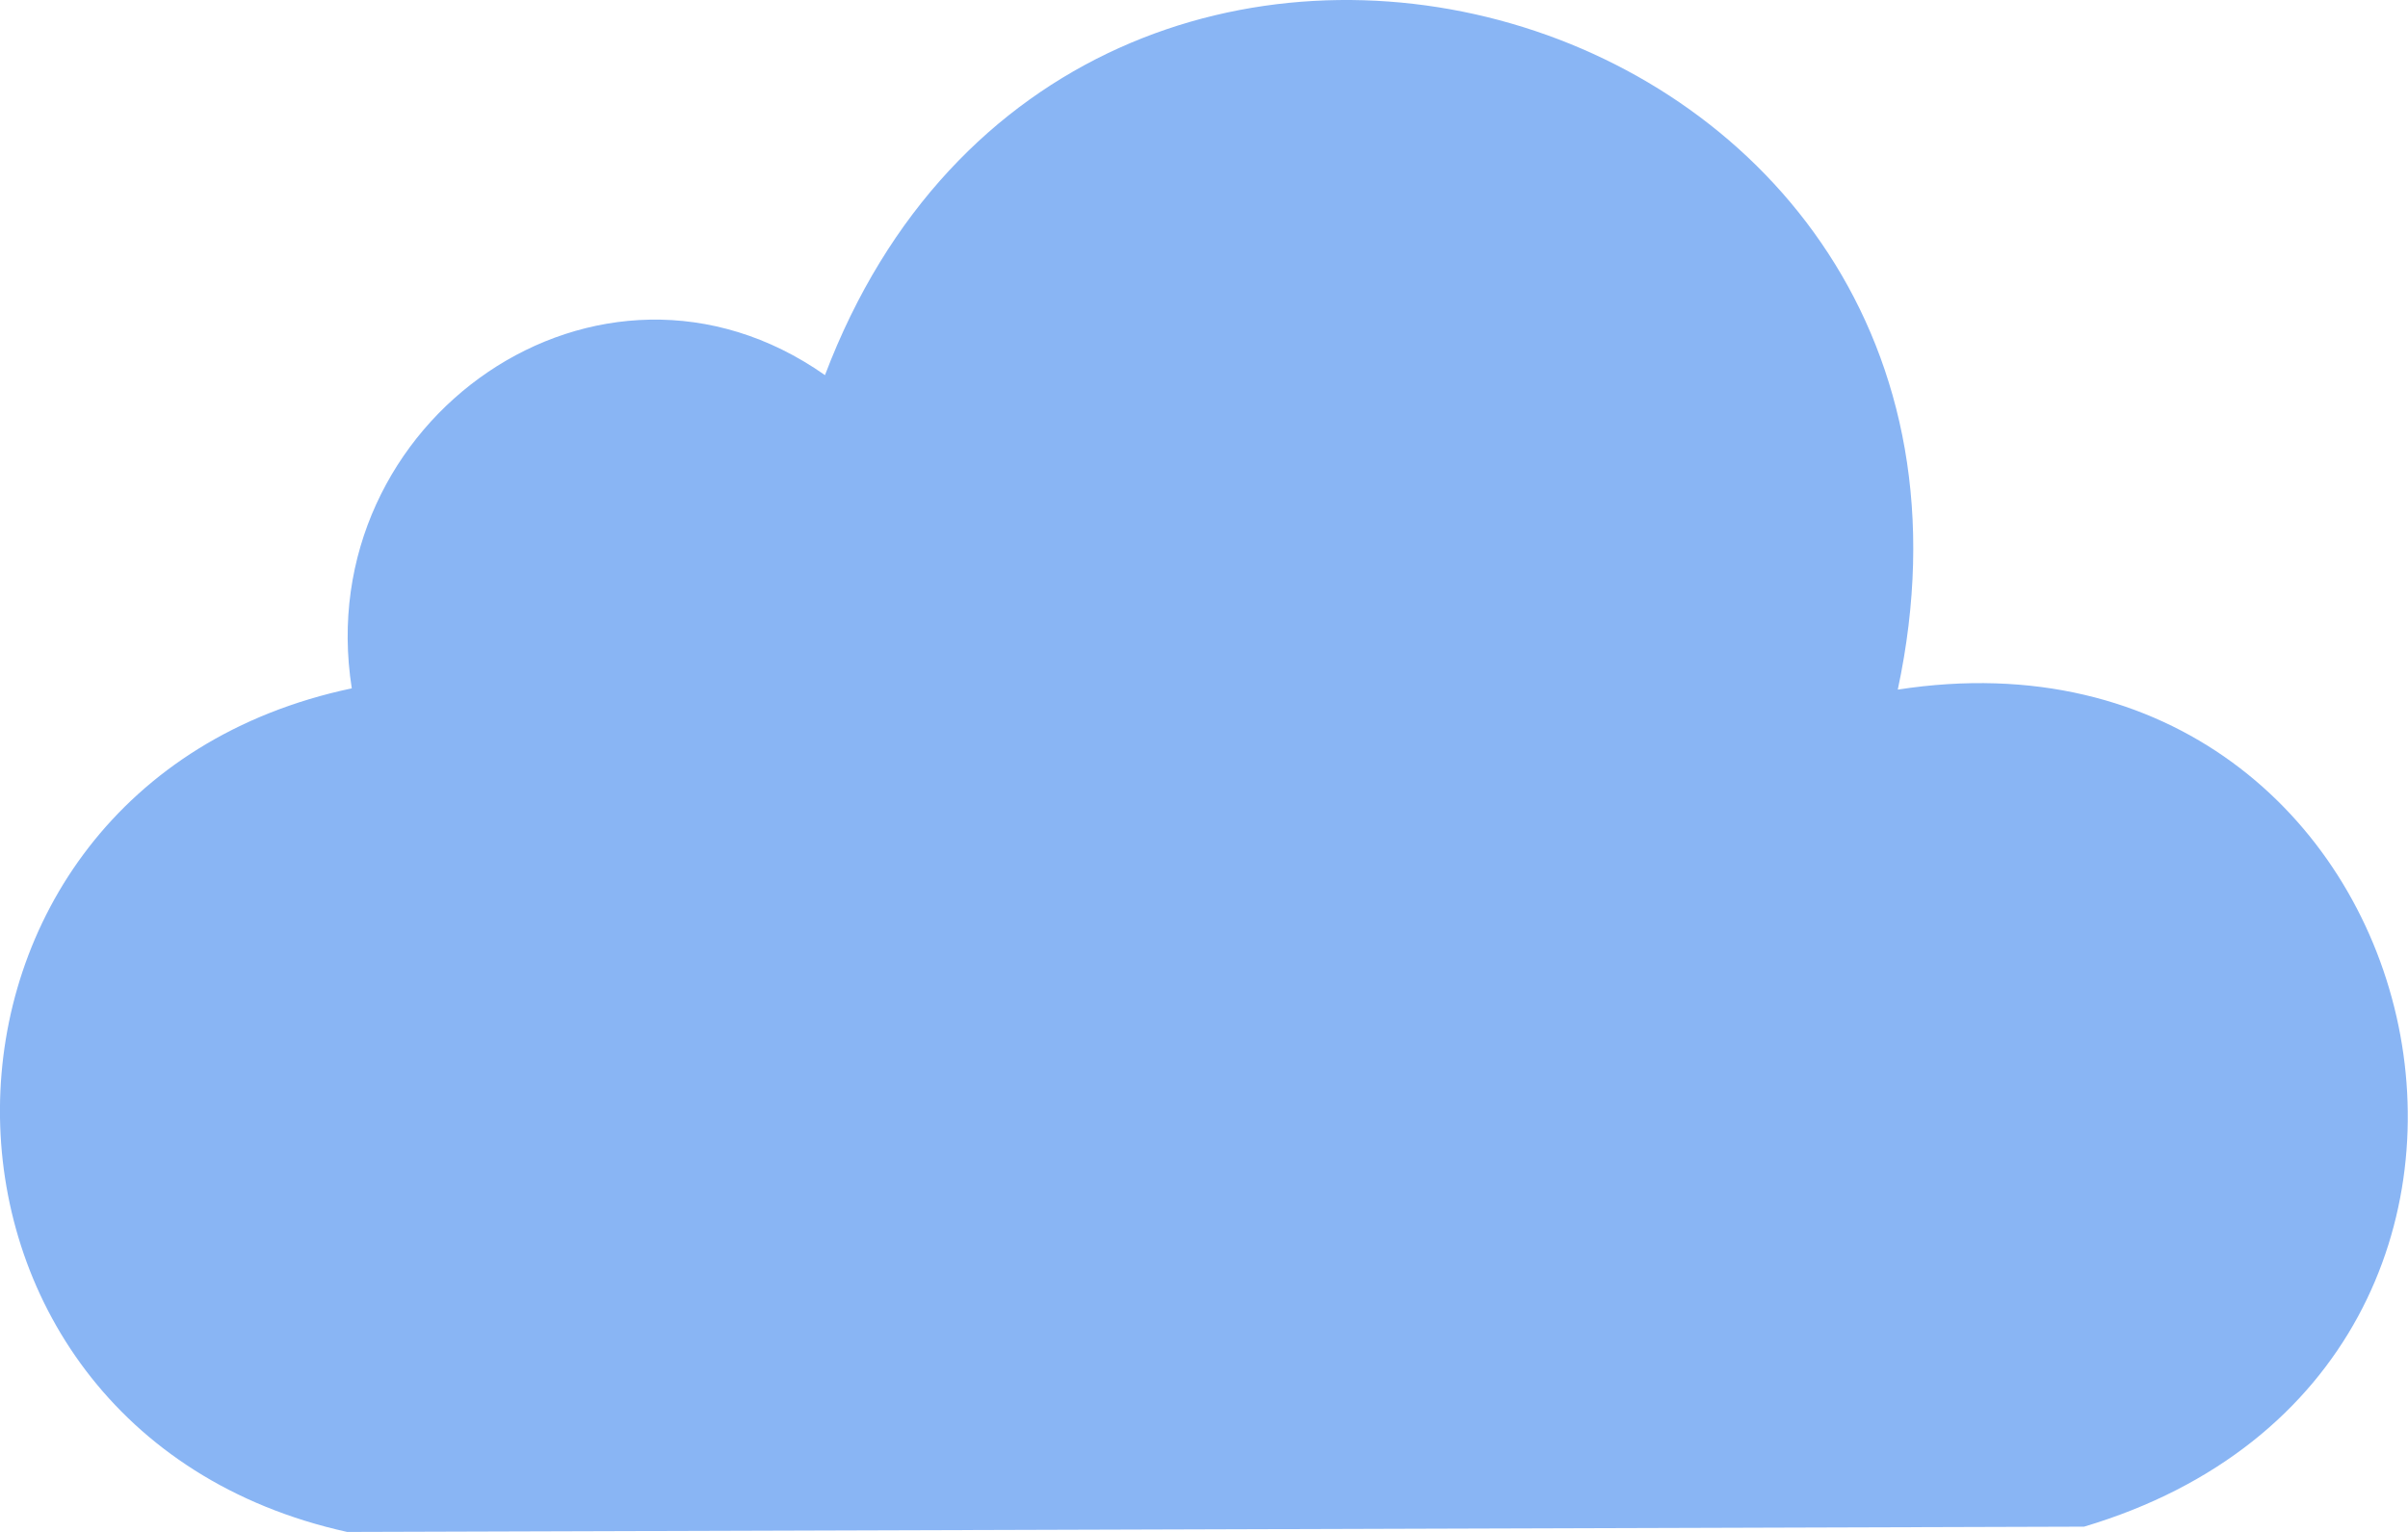<?xml version="1.0" encoding="UTF-8"?>
<svg id="b" data-name="圖層 2" xmlns="http://www.w3.org/2000/svg" viewBox="0 0 168.39 107.16">
  <defs>
    <style>
      .d {
        fill: #89b5f4;
      }
    </style>
  </defs>
  <g id="c" data-name="圖層 65">
    <path class="d" d="M132.71,48.24C143.15-.57,75.17-19.88,57.69,26.24c-15.76-11.07-36.04,3.18-33.09,21.91-32.62,6.89-32.88,51.82-.32,59.01l121.46-.37c37.52-11.18,25.08-64.46-13.04-58.55Z"/>
  </g>
</svg>